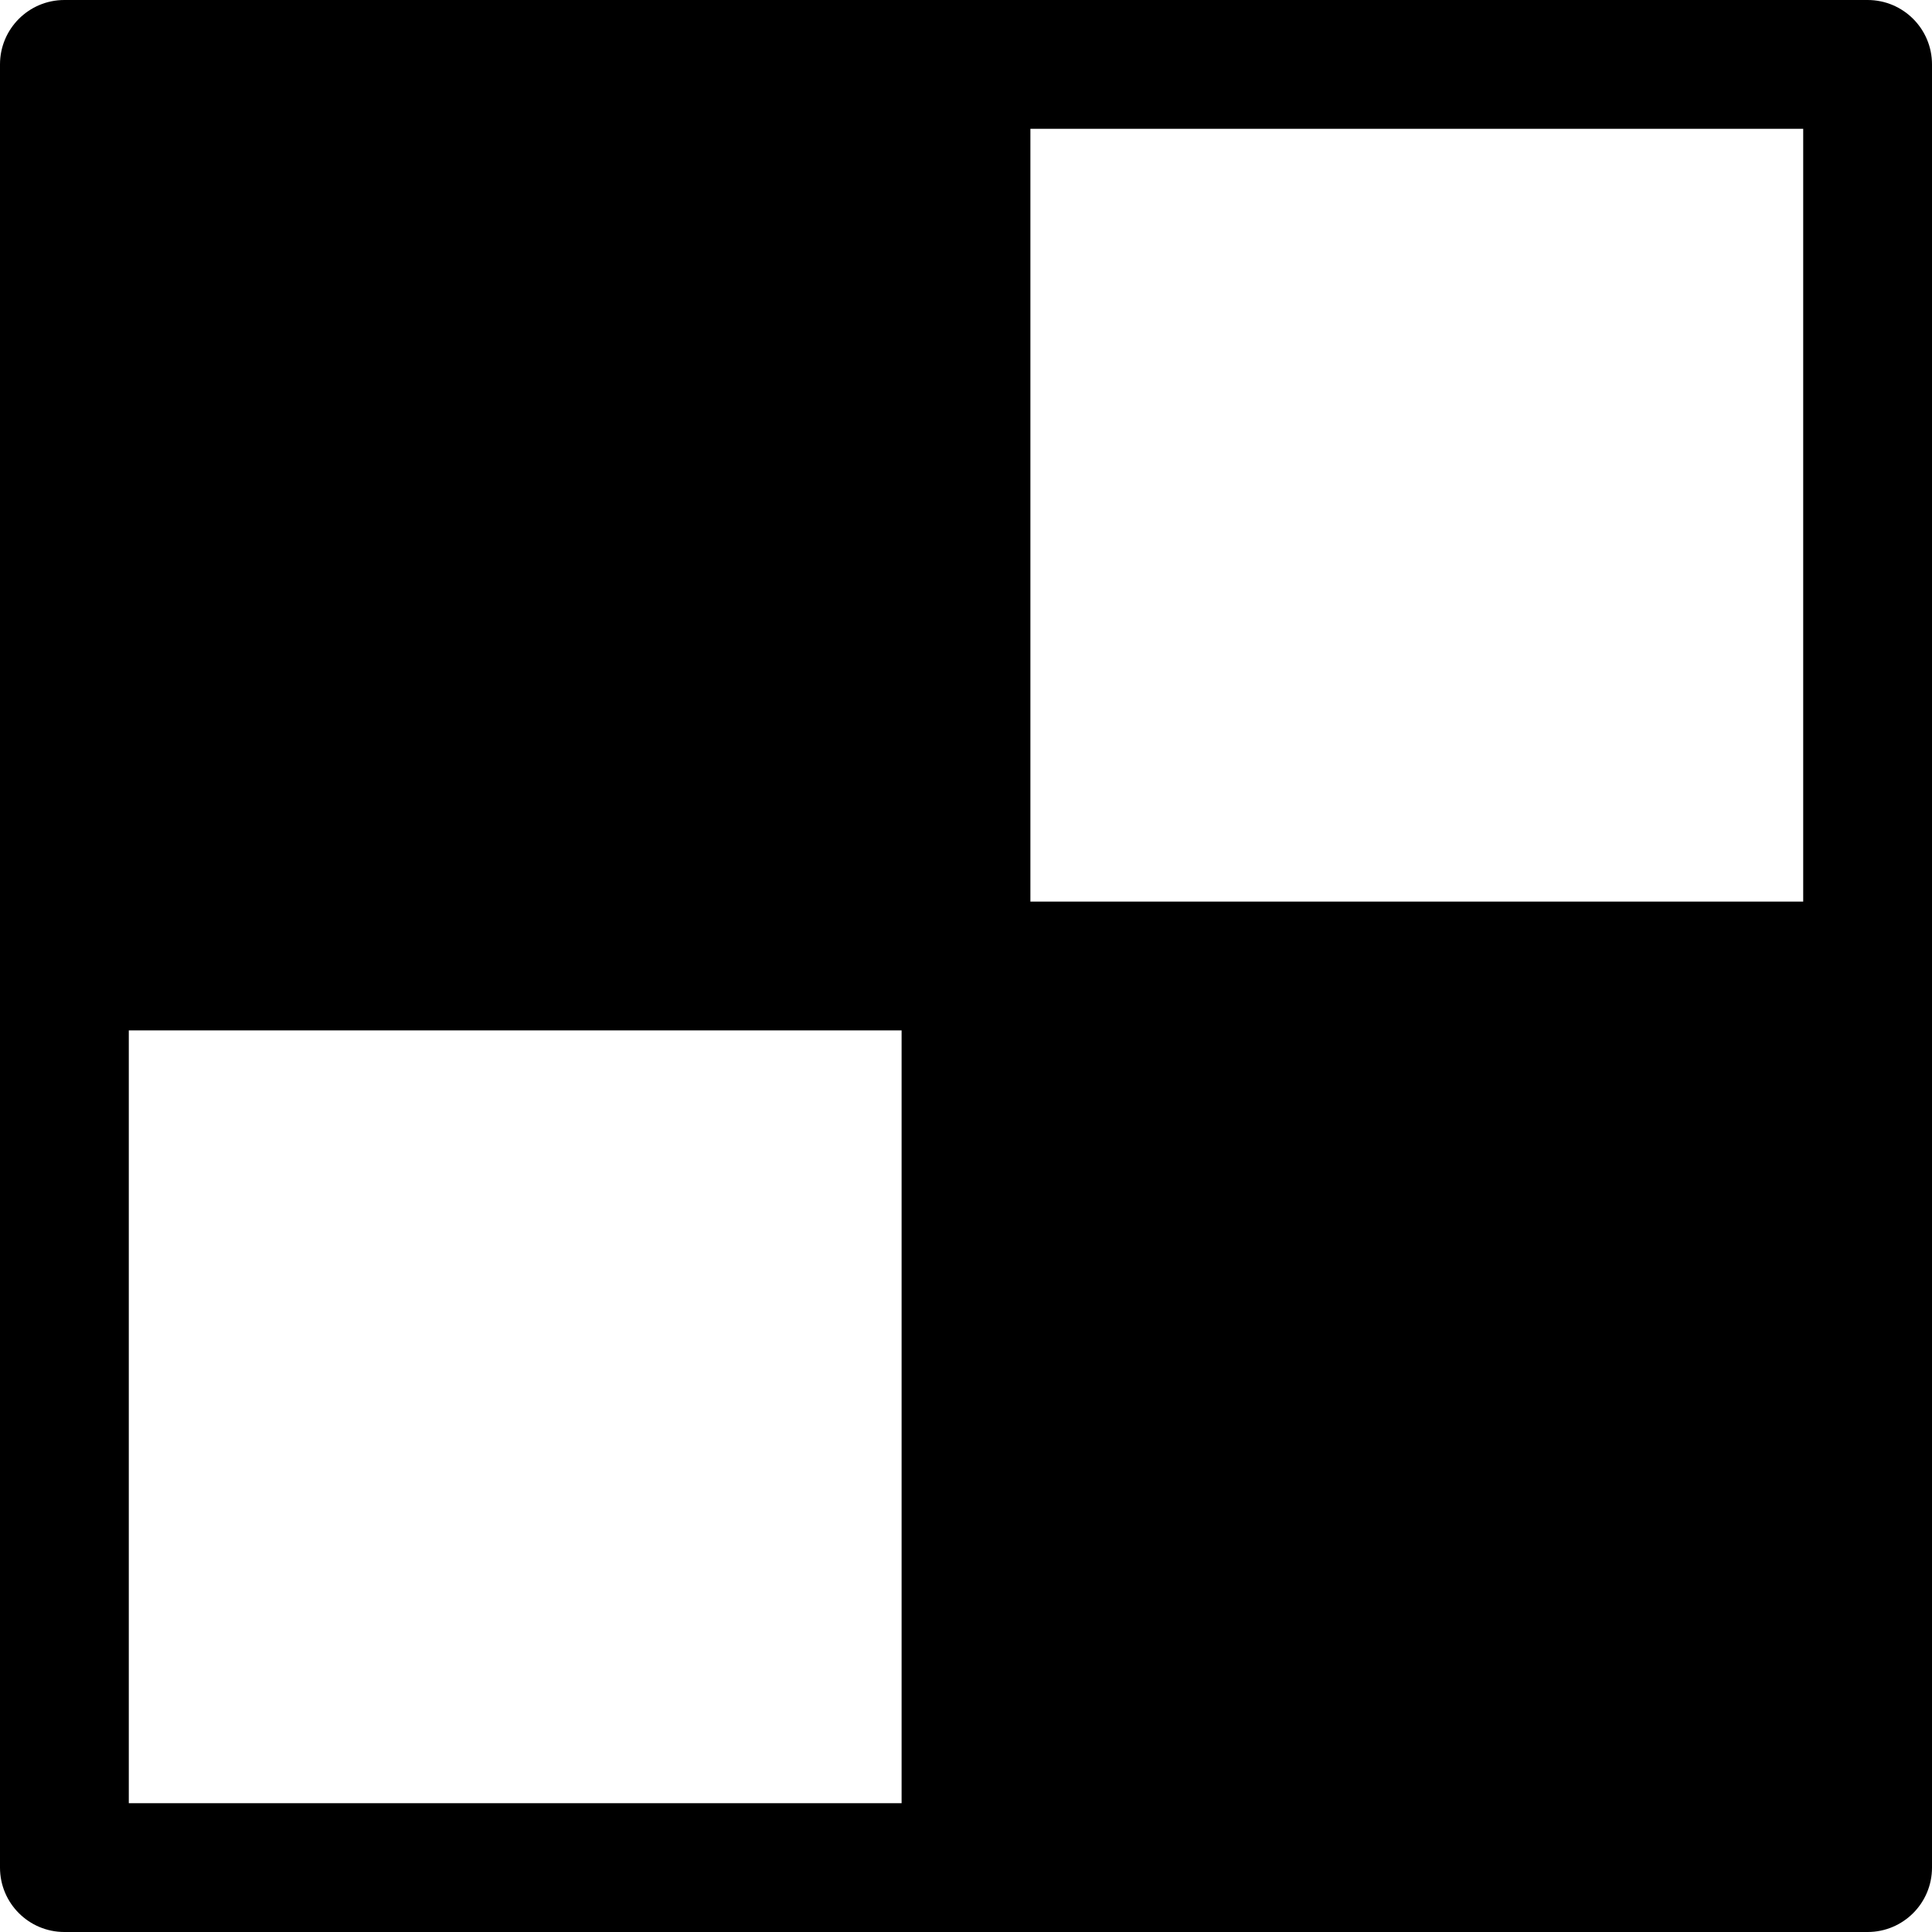 <svg xmlns="http://www.w3.org/2000/svg" width="60" height="60" viewBox="0 0 60 60">
  <path d="M58,0 L2,0 C0.895,0 0,0.895 0,2 L0,58 C0,59.105 0.895,60 2,60 L58,60 C59.105,60 60,59.105 60,58 L60,2 C60,0.895 59.105,0 58,0 Z M32,4 L56,4 L56,28 L32,28 L32,4 Z M28,56 L4,56 L4,32 L28,32 L28,56 Z"/>
</svg>
